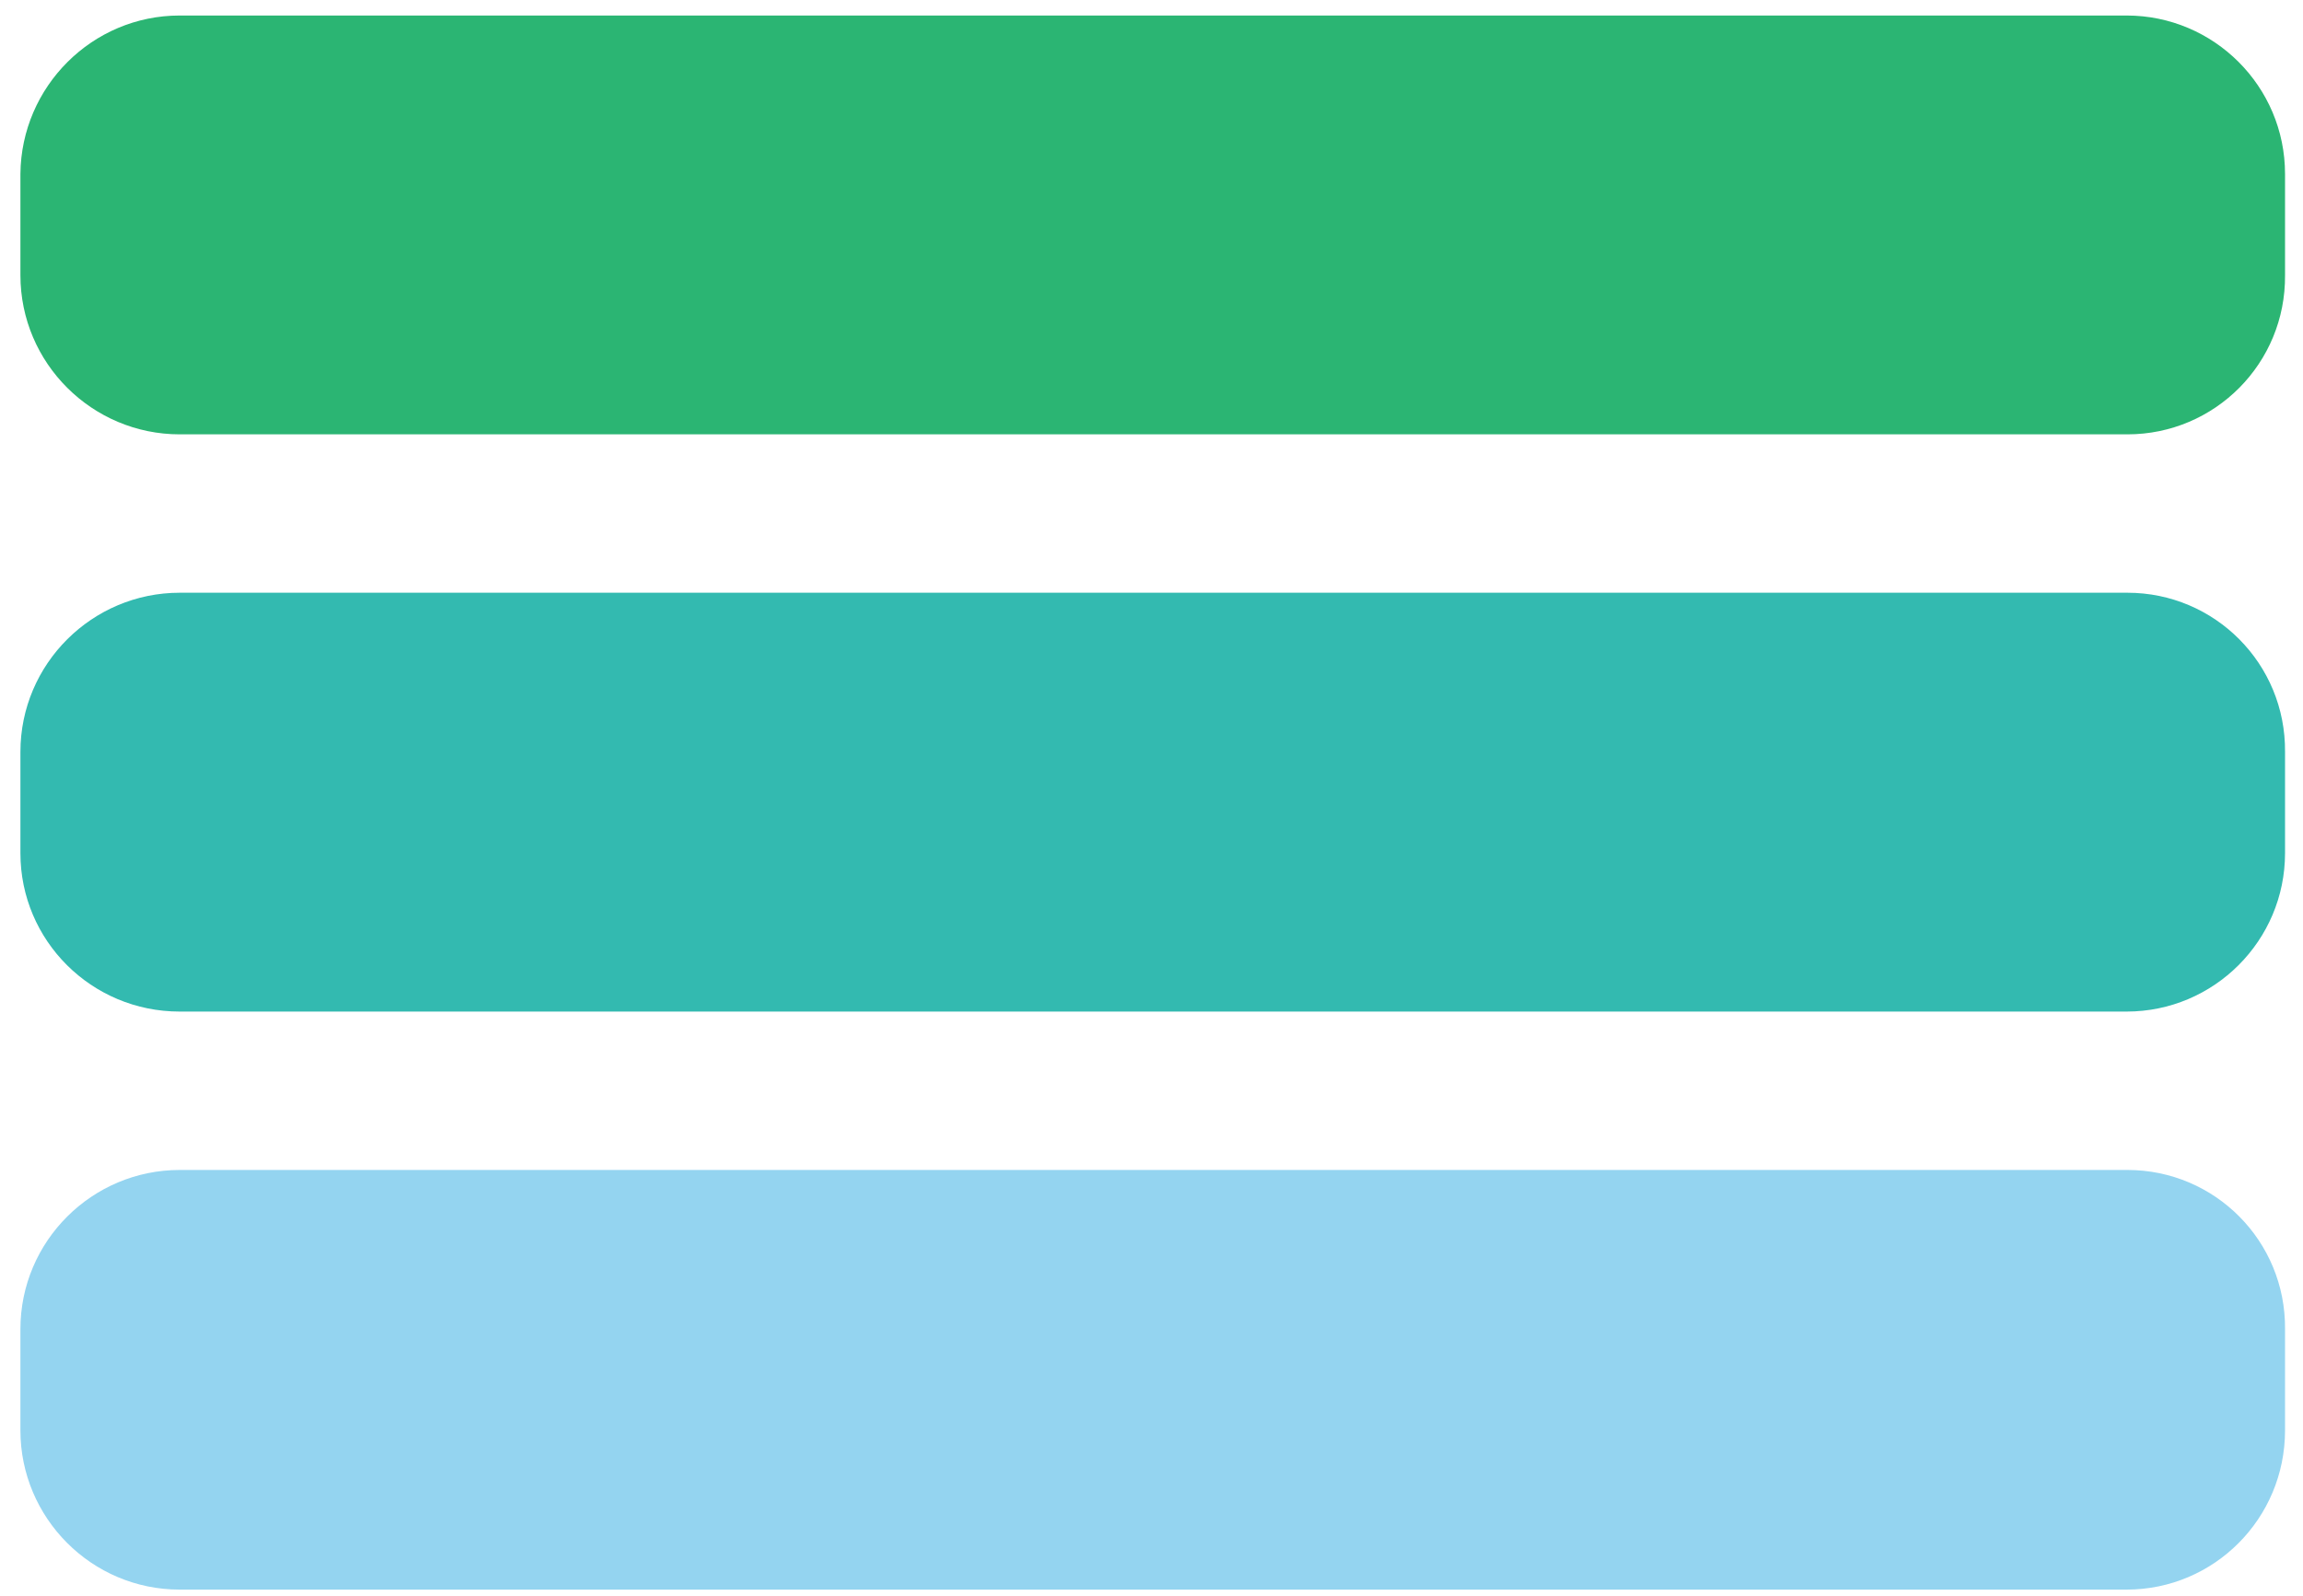 <?xml version="1.0" encoding="utf-8"?>
<!-- Generator: Adobe Illustrator 22.0.1, SVG Export Plug-In . SVG Version: 6.00 Build 0)  -->
<svg version="1.1" id="Layer_1" xmlns="http://www.w3.org/2000/svg" xmlns:xlink="http://www.w3.org/1999/xlink" x="0px" y="0px"
	 viewBox="0 0 282 195.5" style="enable-background:new 0 0 282 195.5;" xml:space="preserve">
<style type="text/css">
	.st0{fill:#2BB573;}
	.st1{fill:#33BAB0;}
	.st2{fill:#94D4F0;}
</style>
<path class="st0" d="M260.5,53.2H22c-10.7,0-19.5-8.7-19.5-19.5V21.3C2.6,10.6,11.3,1.9,22,1.9h238.4c10.7,0,19.4,8.7,19.4,19.4
	v12.4C279.9,44.5,271.2,53.2,260.5,53.2"/>
<path class="st1" d="M260.5,72.6H22c-10.7,0-19.5,8.7-19.5,19.5v12.4c0,10.7,8.7,19.4,19.5,19.4h238.4c10.7,0,19.4-8.7,19.4-19.4
	V92.1C279.9,81.3,271.2,72.6,260.5,72.6"/>
<path class="st2" d="M260.5,143.3H22c-10.7,0-19.5,8.7-19.5,19.5v12.4c0,10.7,8.7,19.5,19.5,19.5h238.4c10.7,0,19.4-8.7,19.4-19.5
	v-12.4C279.9,152,271.2,143.3,260.5,143.3"/>
</svg>
